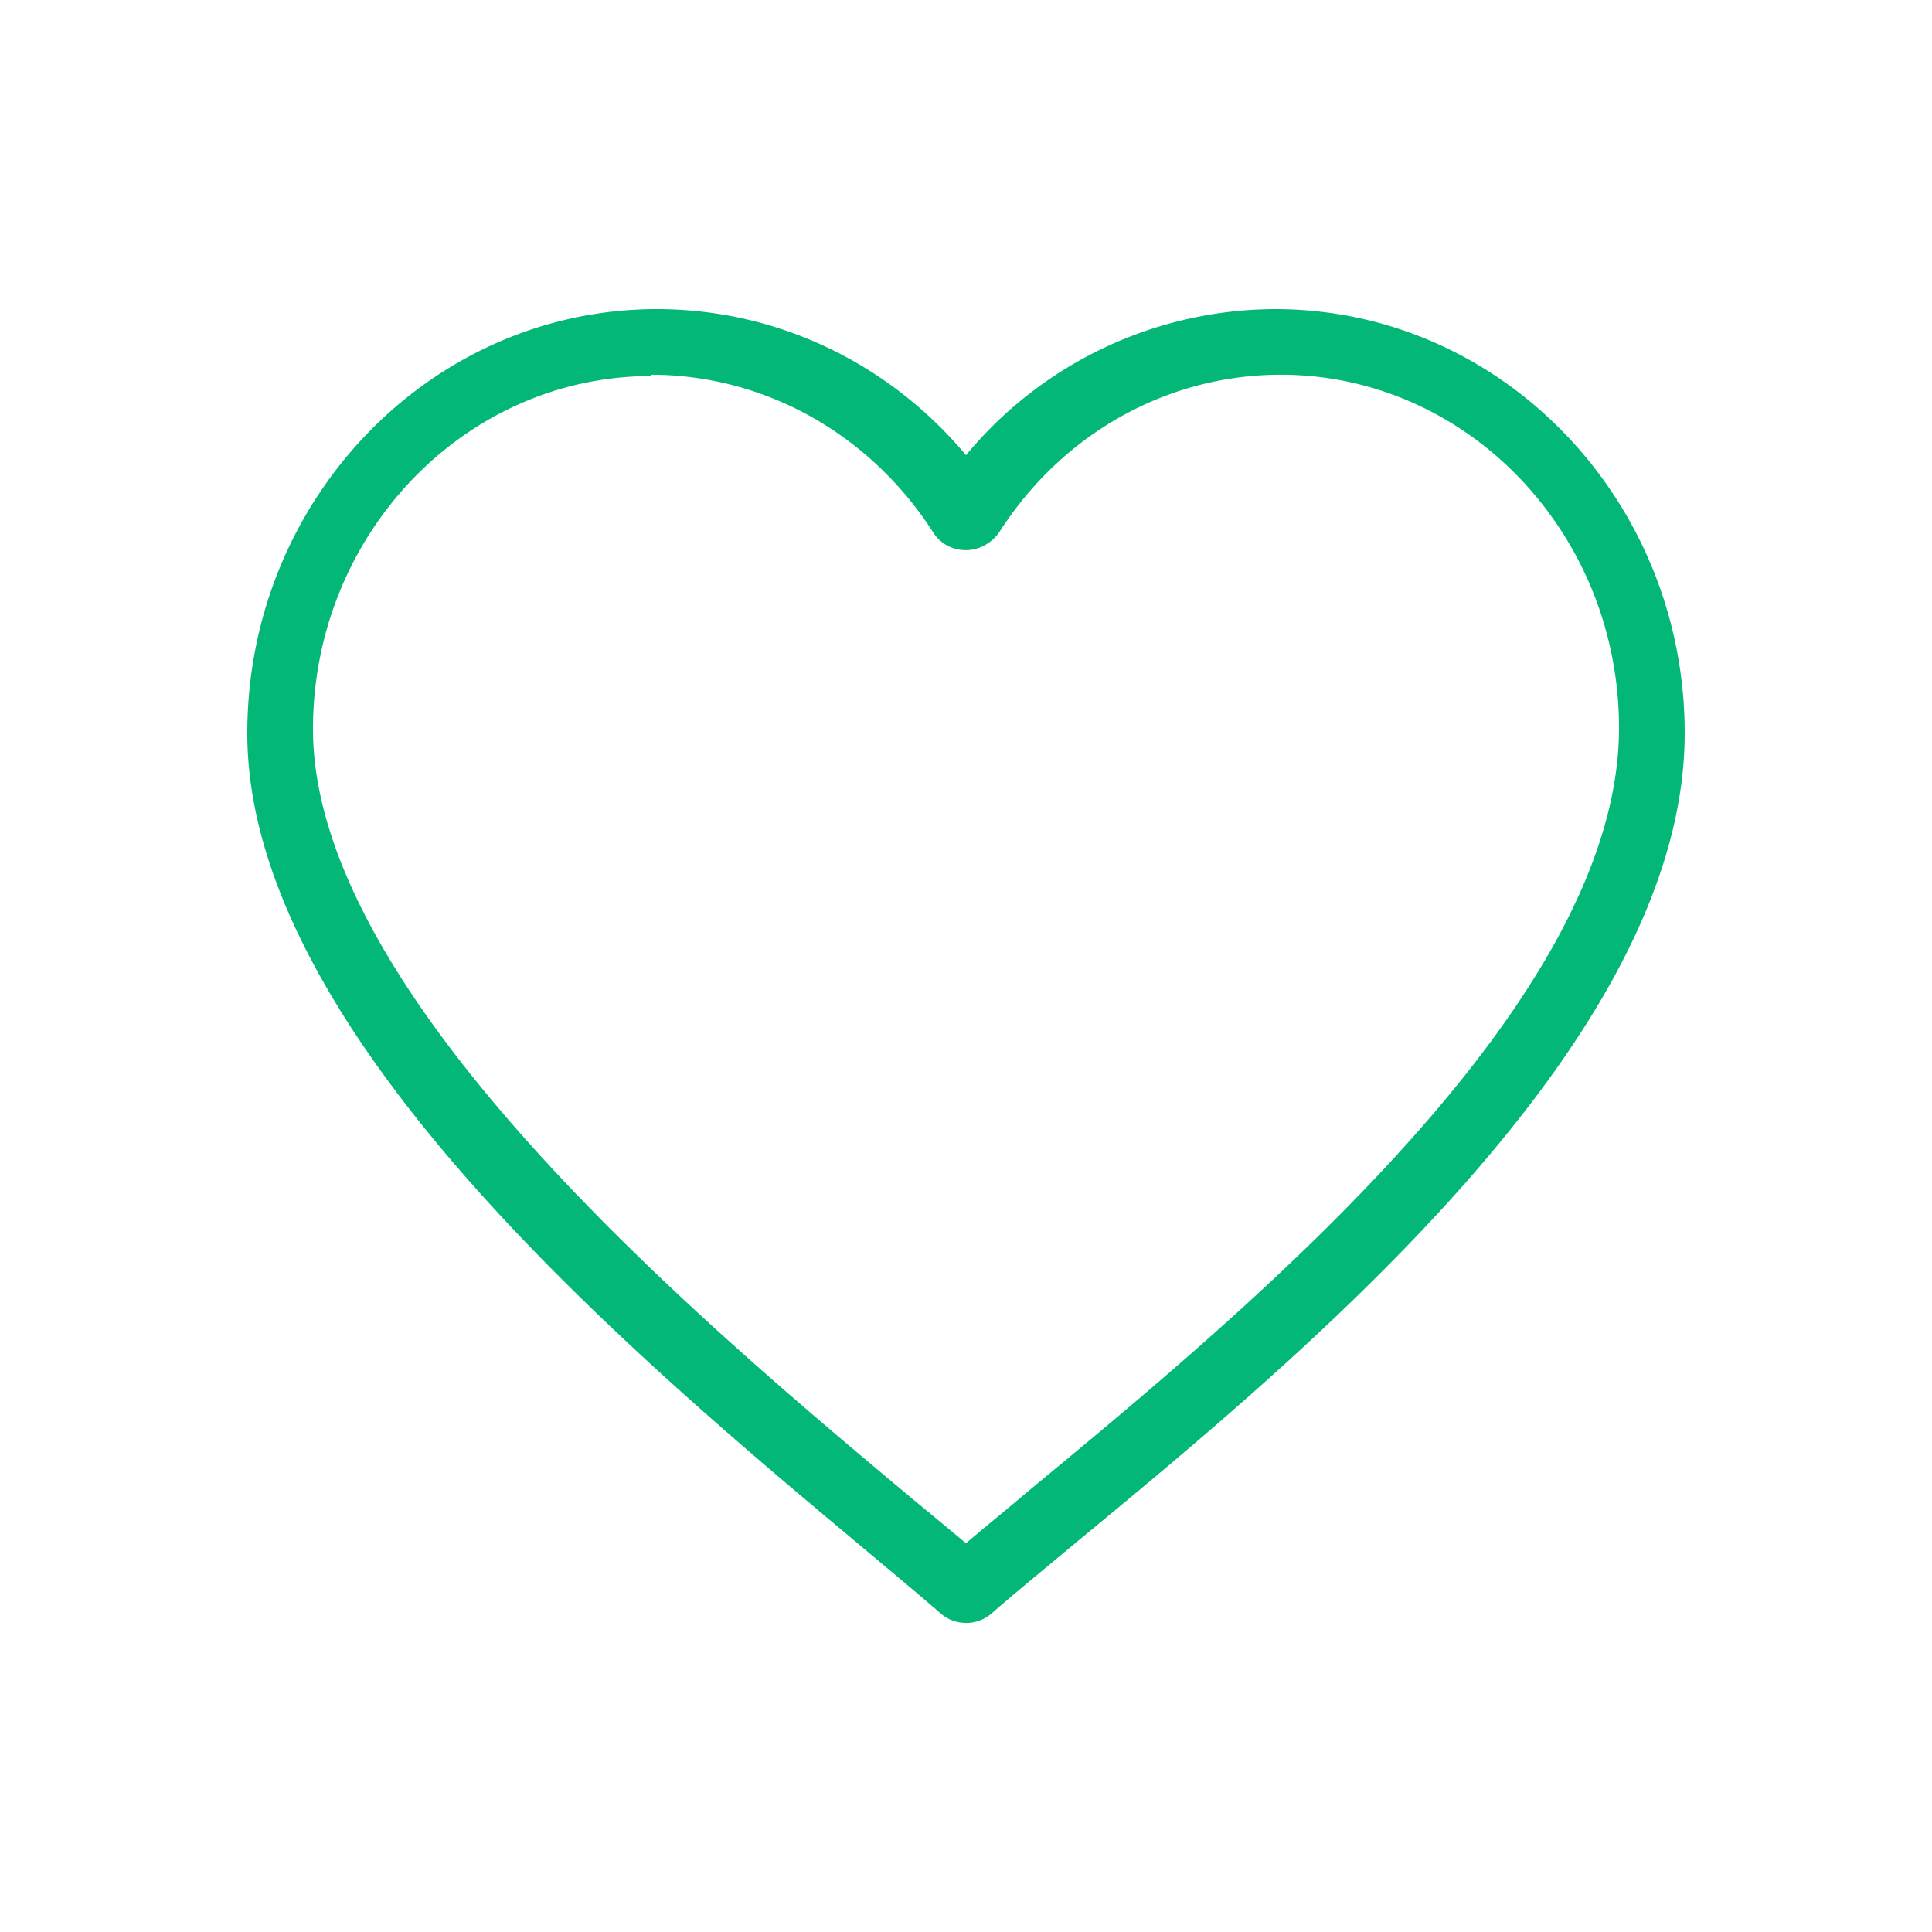 <svg width="25" height="25" viewBox="0 0 25 25" xmlns="http://www.w3.org/2000/svg" xmlns:xlink="http://www.w3.org/1999/xlink"><path d="M12.5 21a.492.492 0 0 1-.327-.122c-.278-.24-.61-.517-.978-.826-2.99-2.5-7.995-6.684-7.995-10.565C3.2 6.462 5.578 4 8.5 4c1.55 0 3 .695 4 1.89a5.21 5.21 0 0 1 4-1.89c2.923 0 5.3 2.462 5.3 5.487 0 3.97-4.923 8.035-7.865 10.464-.42.35-.798.66-1.108.93a.503.503 0 0 1-.327.12zM8.428 4.866c-2.414 0-4.378 2.05-4.378 4.568 0 3.475 5.057 7.704 7.774 9.975.243.2.47.39.676.56.245-.21.52-.43.813-.68 2.856-2.36 7.637-6.31 7.637-9.87 0-2.52-1.964-4.57-4.377-4.57-1.466 0-2.828.76-3.644 2.04-.1.14-.26.23-.43.23-.18 0-.34-.09-.43-.24-.82-1.27-2.18-2.03-3.65-2.03z" fill-rule="evenodd" fill= "#03b876"></path></svg>
